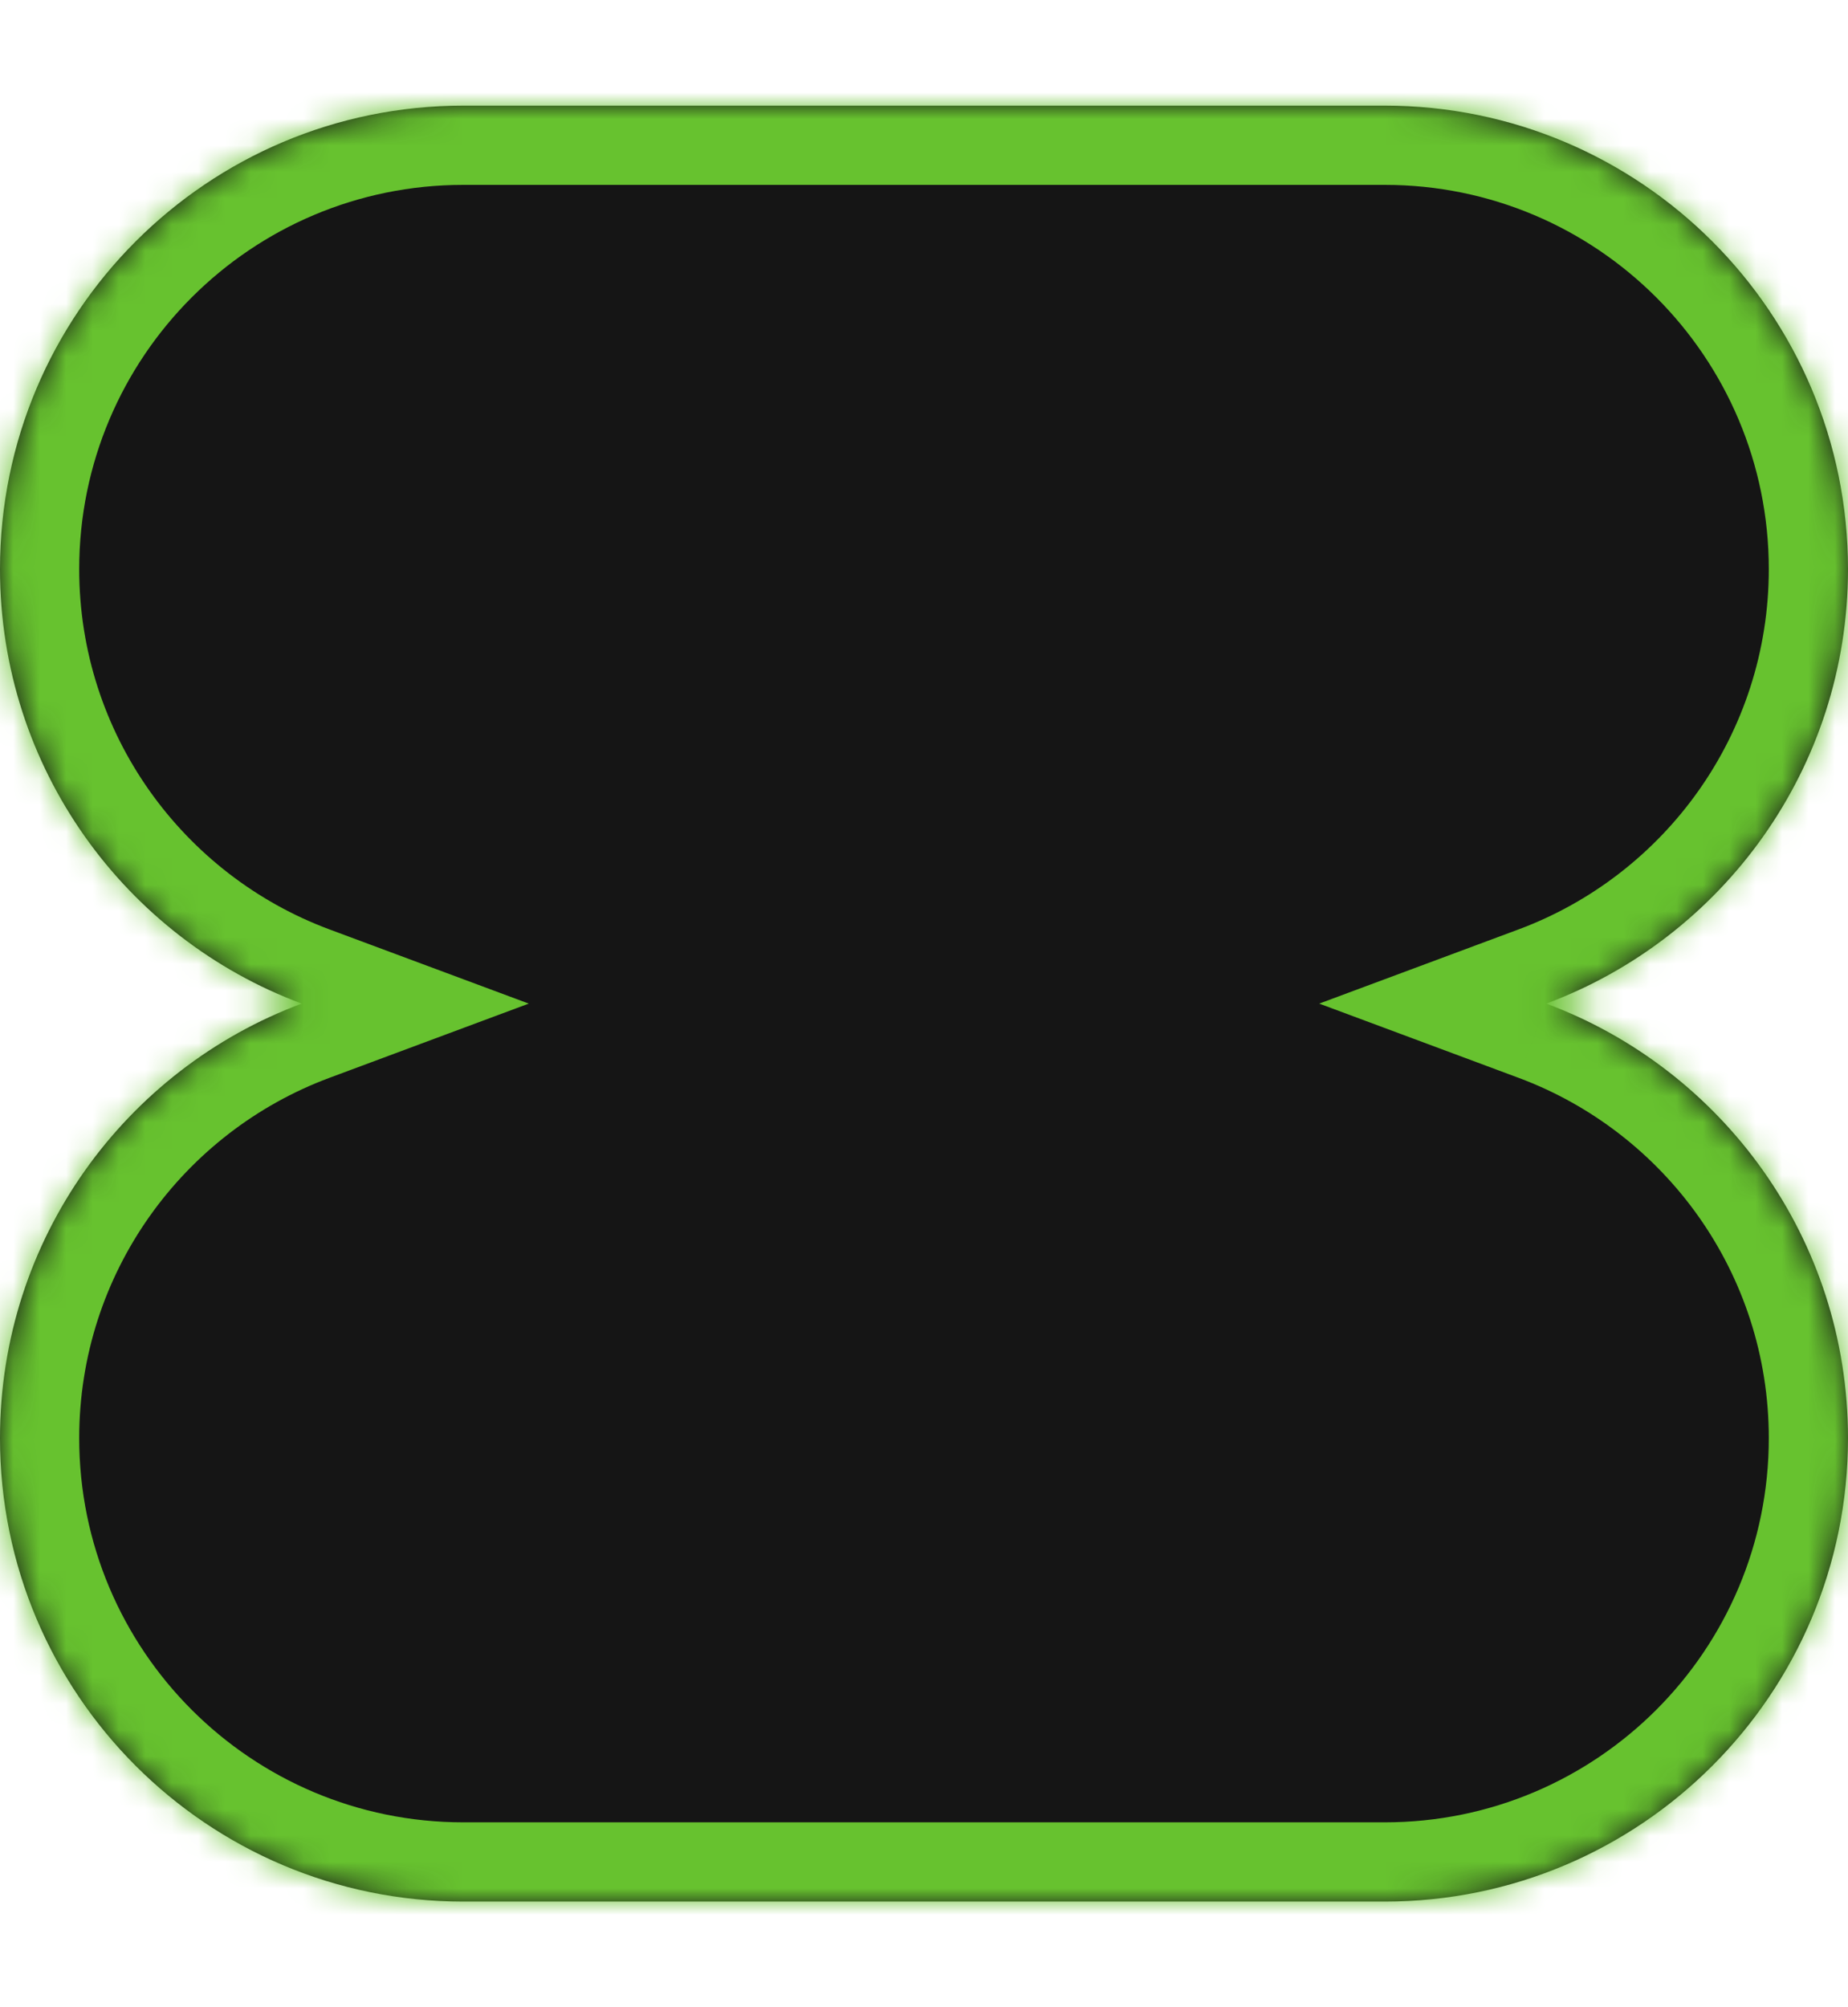 <?xml version="1.0" encoding="UTF-8"?> <svg xmlns="http://www.w3.org/2000/svg" width="70" height="76" viewBox="0 0 70 76" fill="none"><mask id="path-1-inside-1_1569_8857" fill="white"><path fill-rule="evenodd" clip-rule="evenodd" d="M11.428 38C4.754 35.516 4.94382e-07 29.088 2.22586e-06 21.549C3.45516e-06 11.857 7.857 4 17.548 4L52.452 4C62.143 4 70 11.857 70 21.549C70 29.088 65.246 35.516 58.572 38C65.246 40.484 70 46.913 70 54.452C70 64.144 62.143 72 52.452 72L17.548 72C7.857 72 0 64.144 2.22586e-06 54.452C3.18212e-06 46.913 4.754 40.484 11.428 38Z"></path></mask><path fill-rule="evenodd" clip-rule="evenodd" d="M11.428 38C4.754 35.516 4.94382e-07 29.088 2.22586e-06 21.549C3.45516e-06 11.857 7.857 4 17.548 4L52.452 4C62.143 4 70 11.857 70 21.549C70 29.088 65.246 35.516 58.572 38C65.246 40.484 70 46.913 70 54.452C70 64.144 62.143 72 52.452 72L17.548 72C7.857 72 0 64.144 2.22586e-06 54.452C3.18212e-06 46.913 4.754 40.484 11.428 38Z" fill="#151515"></path><path d="M11.428 38L12.475 40.812L20.029 38L12.475 35.189L11.428 38ZM2.22586e-06 21.549H3H2.22586e-06ZM17.548 4V1V4ZM52.452 4V7V4ZM58.572 38L57.526 35.189L49.971 38L57.526 40.812L58.572 38ZM52.452 72V75V72ZM17.548 72V69V72ZM2.22586e-06 54.452H3H2.22586e-06ZM12.475 35.189C6.937 33.128 3 27.794 3 21.549H-3C-3 30.381 2.571 37.905 10.382 40.812L12.475 35.189ZM3 21.549C3 13.514 9.514 7 17.548 7V1C6.2 1 -3 10.2 -3 21.549H3ZM17.548 7L52.452 7V1L17.548 1V7ZM52.452 7C60.486 7 67 13.514 67 21.549H73C73 10.2 63.8 1 52.452 1V7ZM67 21.549C67 27.794 63.063 33.128 57.526 35.189L59.618 40.812C67.428 37.905 73 30.381 73 21.549H67ZM57.526 40.812C63.063 42.873 67 48.206 67 54.452H73C73 45.619 67.428 38.095 59.618 35.189L57.526 40.812ZM67 54.452C67 62.487 60.486 69 52.452 69V75C63.8 75 73 65.8 73 54.452H67ZM52.452 69L17.548 69V75L52.452 75V69ZM17.548 69C9.514 69 3 62.487 3 54.452H-3C-3 65.8 6.2 75 17.548 75V69ZM3 54.452C3 48.206 6.937 42.873 12.475 40.812L10.382 35.189C2.571 38.095 -3 45.619 -3 54.452H3Z" fill="#67C22F" mask="url(#path-1-inside-1_1569_8857)"></path></svg> 